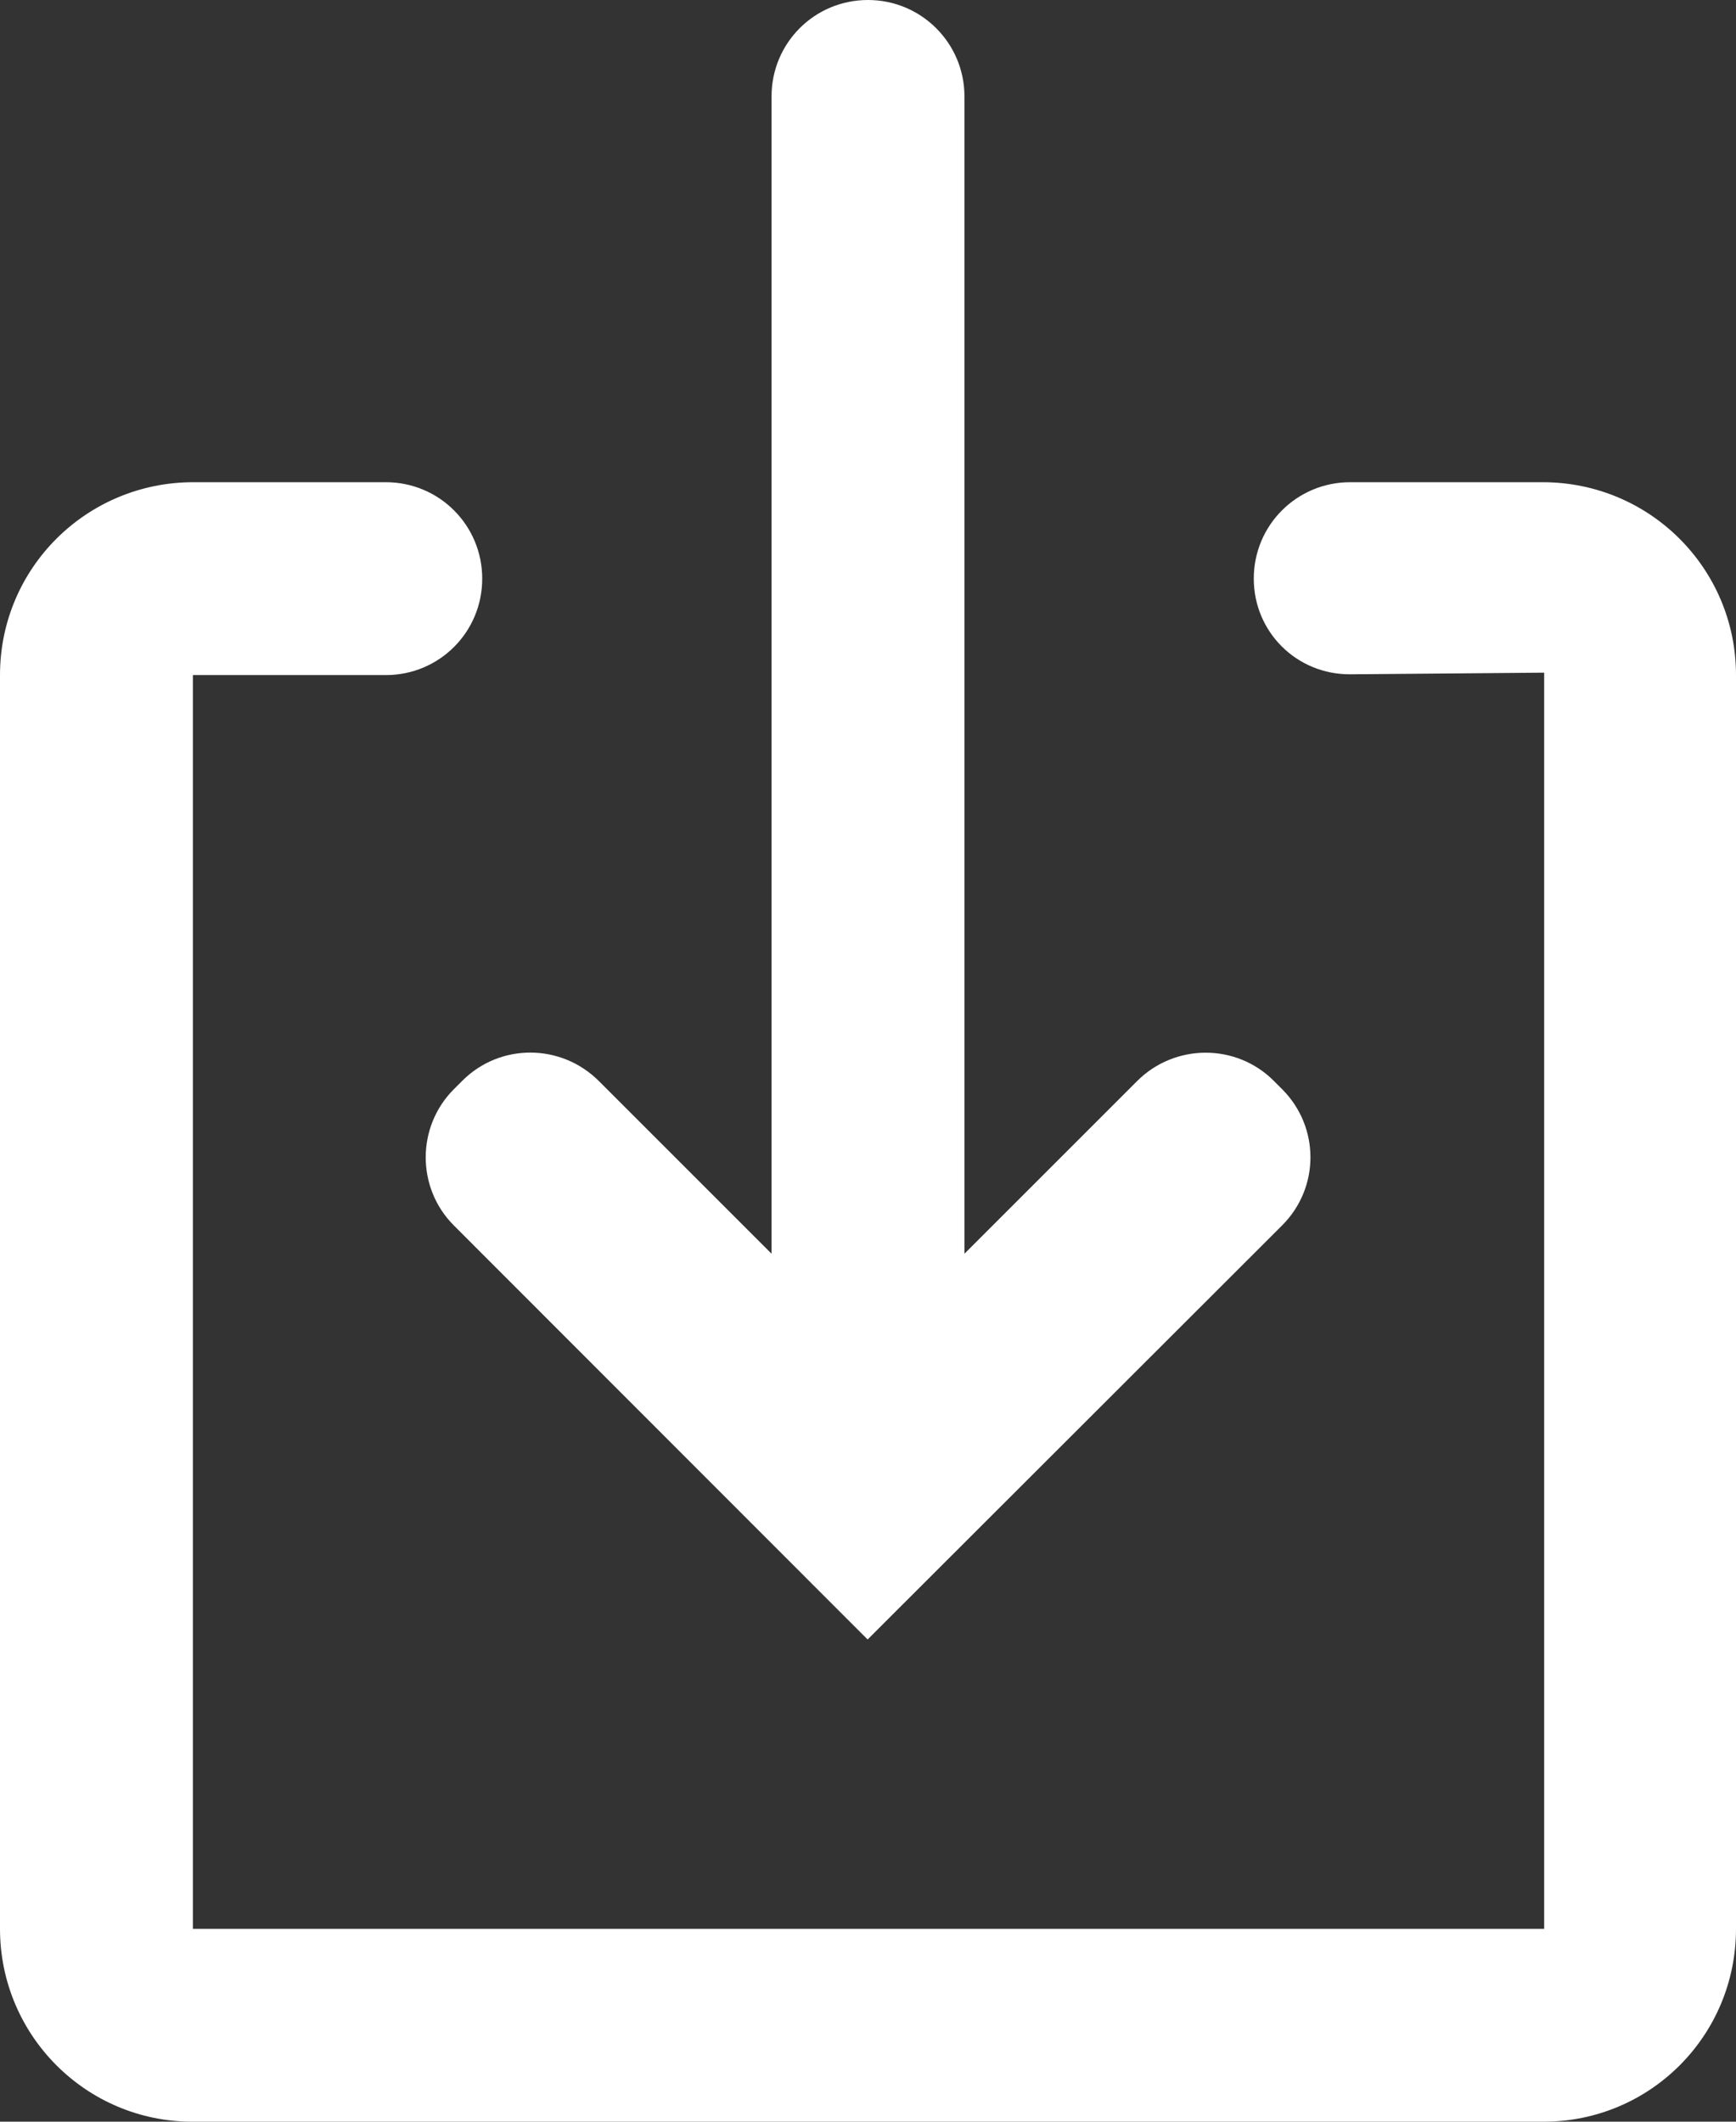 <?xml version="1.0" encoding="UTF-8" standalone="no"?>
<svg width="18px" height="22px" viewBox="0 0 18 22" version="1.1" xmlns="http://www.w3.org/2000/svg" xmlns:xlink="http://www.w3.org/1999/xlink" xmlns:sketch="http://www.bohemiancoding.com/sketch/ns">
    <rect x="0" y="0" width="18" height="22" fill="#333333" stroke="none"/>
    <!-- Generator: Sketch 3.1.1 (8761) - http://www.bohemiancoding.com/sketch -->
    <title>icon-share</title>
    <desc>Created with Sketch.</desc>
    <defs></defs>
    <g id="List-View" stroke="none" stroke-width="1" fill="none" fill-rule="evenodd" sketch:type="MSPage">
        <g id="icon-share" sketch:type="MSLayerGroup" fill="#FFFFFF">
            <path d="M2.005,5 C0.898,5 0,5.89 0,7 L0,20 C0,21.105 0.893,22 1.995,22 L16.005,22 C17.107,22 18,21.11 18,20 L18,7 C18,5.895 17.106,5 15.995,5 L14,5 C13.448,5 13,5.444 13,6 C13,6.552 13.444,6.996 14.003,6.992 L16.011,6.975 L16.011,20 L2,20 L2,7 L4.001,7 C4.553,7 5,6.556 5,6 C5,5.448 4.556,5 4,5 L2.005,5 Z M8.996,17 L4.705,12.706 C4.316,12.316 4.318,11.682 4.706,11.294 L4.794,11.206 C5.184,10.816 5.817,10.817 6.21,11.21 L8,13 L8,0.999 C8,0.447 8.444,3.55271368e-15 9,0 C9.552,-3.55271368e-15 10,0.447 10,0.999 L10,13 L11.79,11.21 C12.182,10.818 12.818,10.818 13.206,11.206 L13.294,11.294 C13.684,11.684 13.687,12.313 13.294,12.706 L8.996,17 Z" sketch:type="MSShapeGroup"></path>
        </g>
    </g>
</svg>